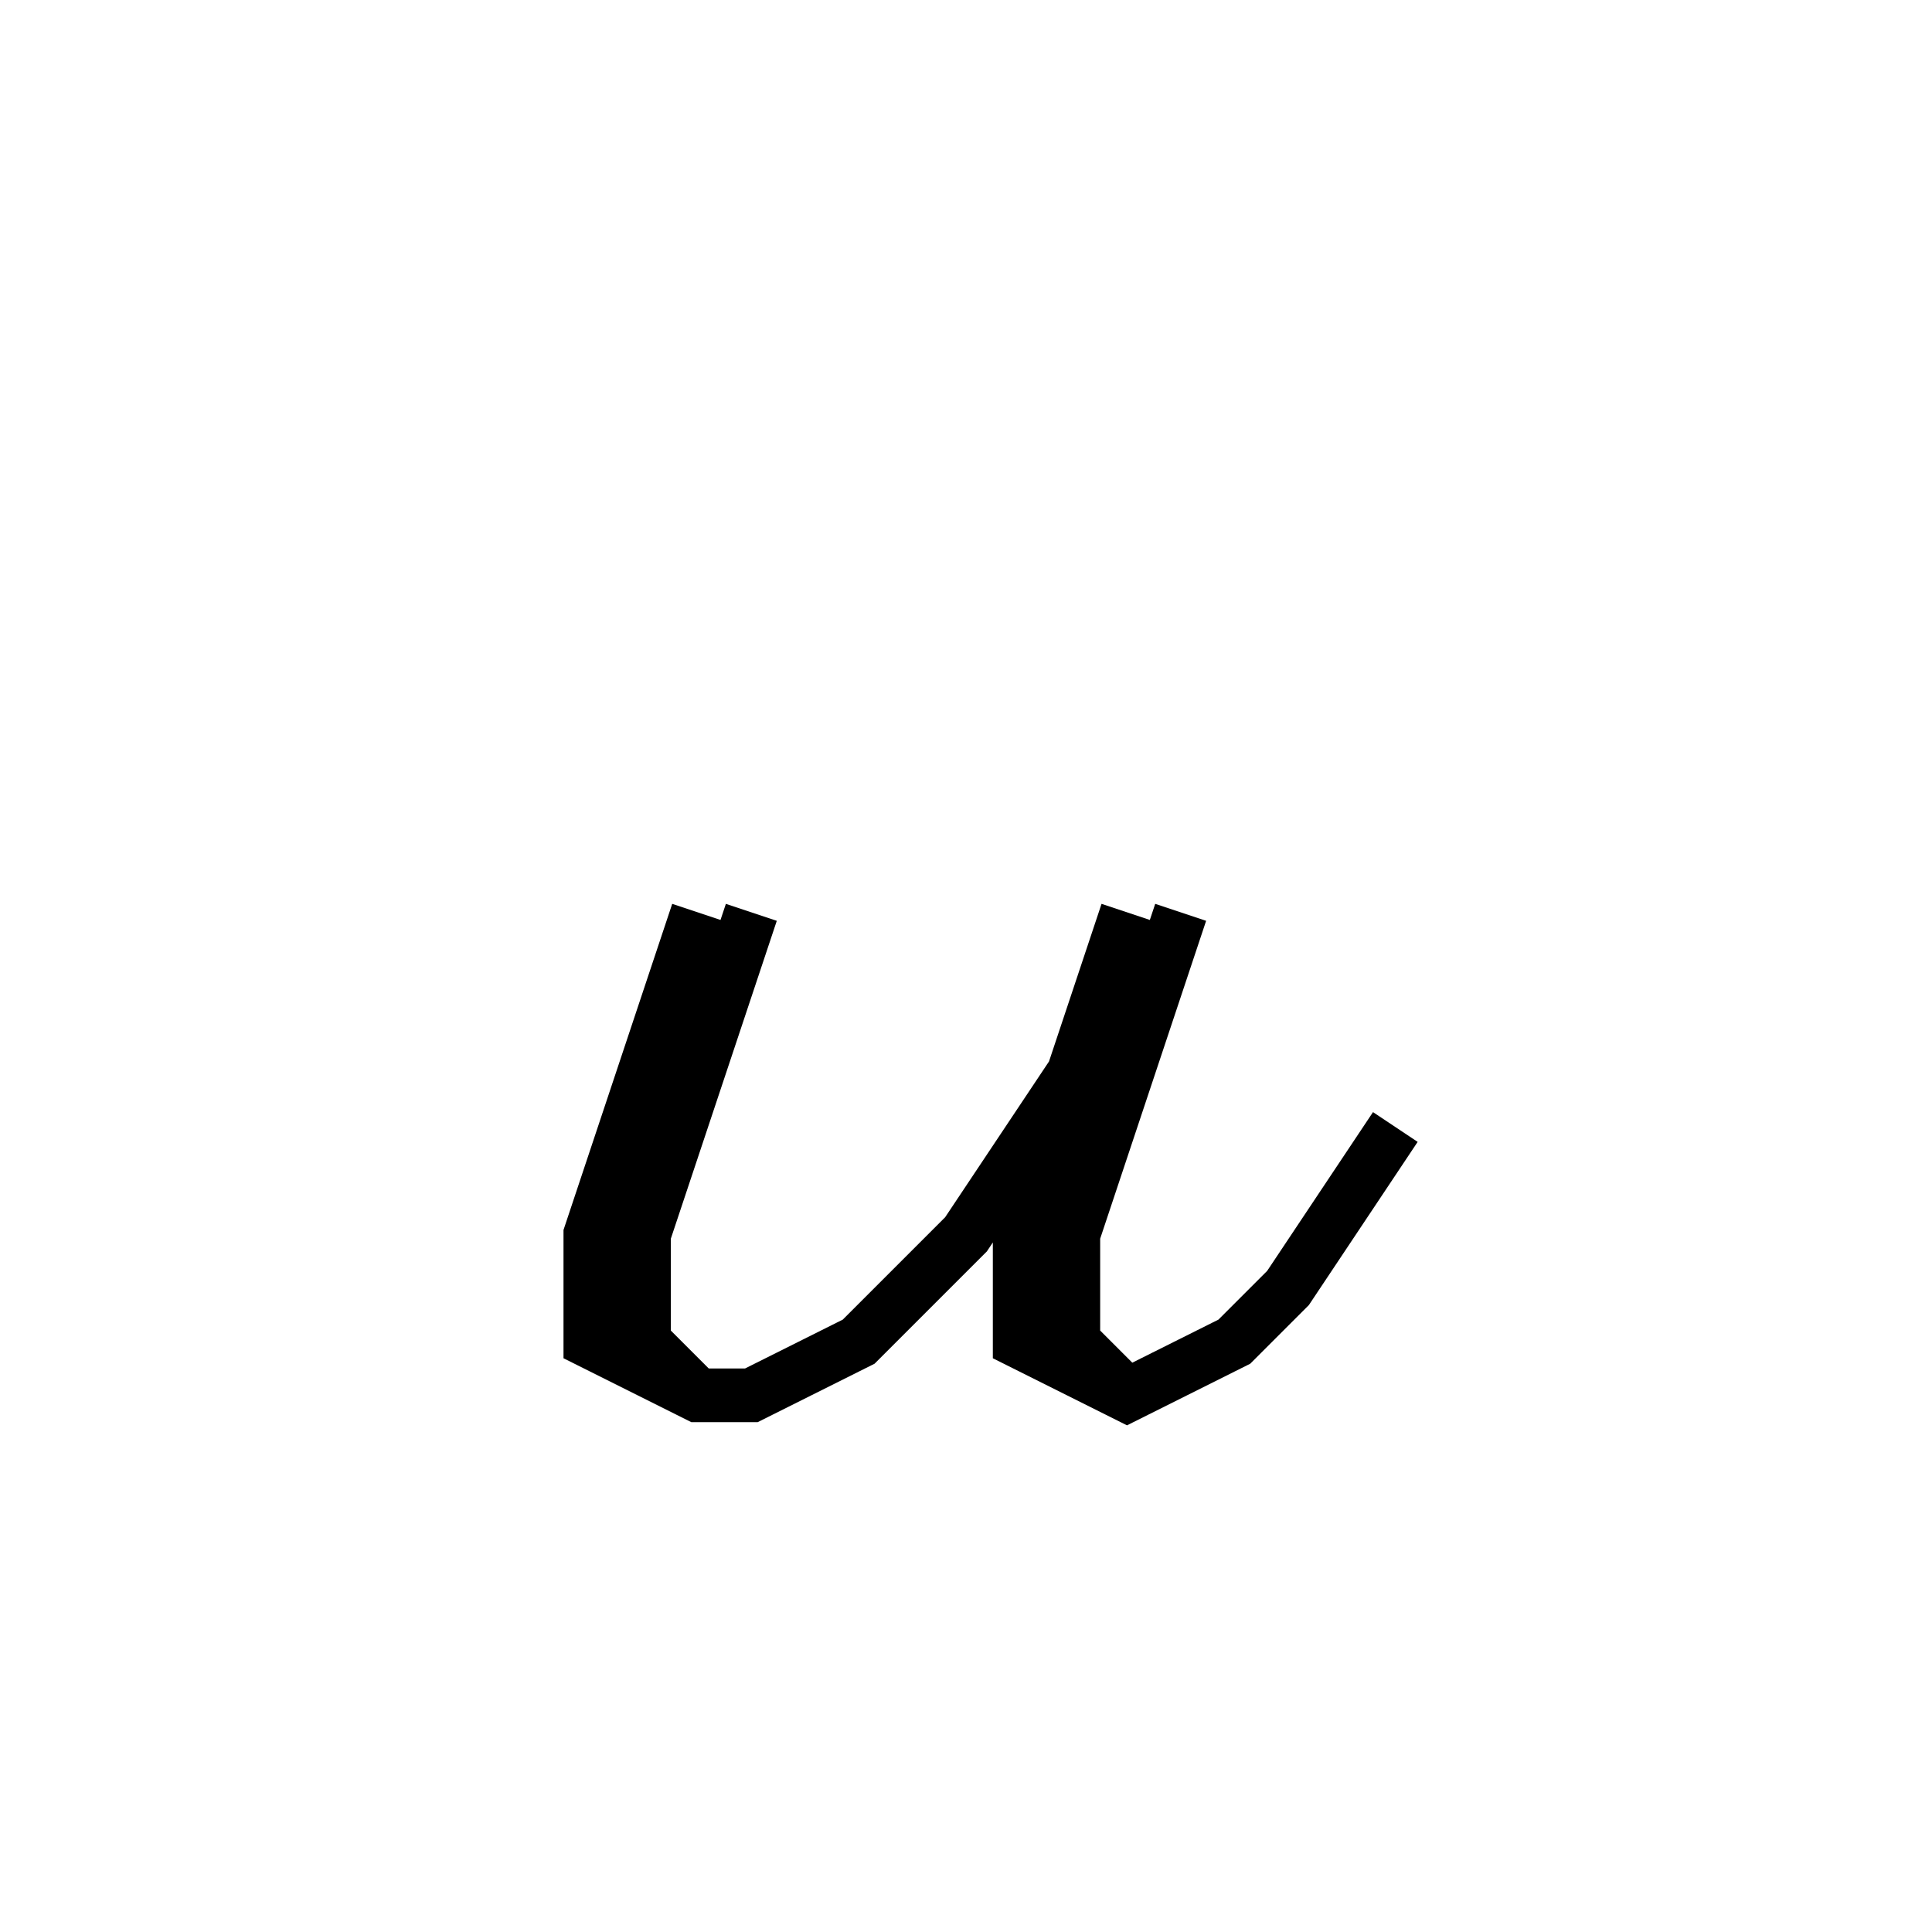 <svg xmlns='http://www.w3.org/2000/svg' 
xmlns:xlink='http://www.w3.org/1999/xlink' 
viewBox = '-17 -17 36 36' >
<path d = '
	M -4, 0
	L -6, 6
	L -6, 8
	L -4, 9
	L -3, 9
	L -1, 8
	L 1, 6
	L 3, 3

	M -3, 0
	L -5, 6
	L -5, 8
	L -4, 9

	M 4, 0
	L 2, 6
	L 2, 8
	L 4, 9
	L 6, 8
	L 7, 7
	L 9, 4

	M 5, 0
	L 3, 6
	L 3, 8
	L 4, 9

' fill='none' stroke='black' />
</svg>